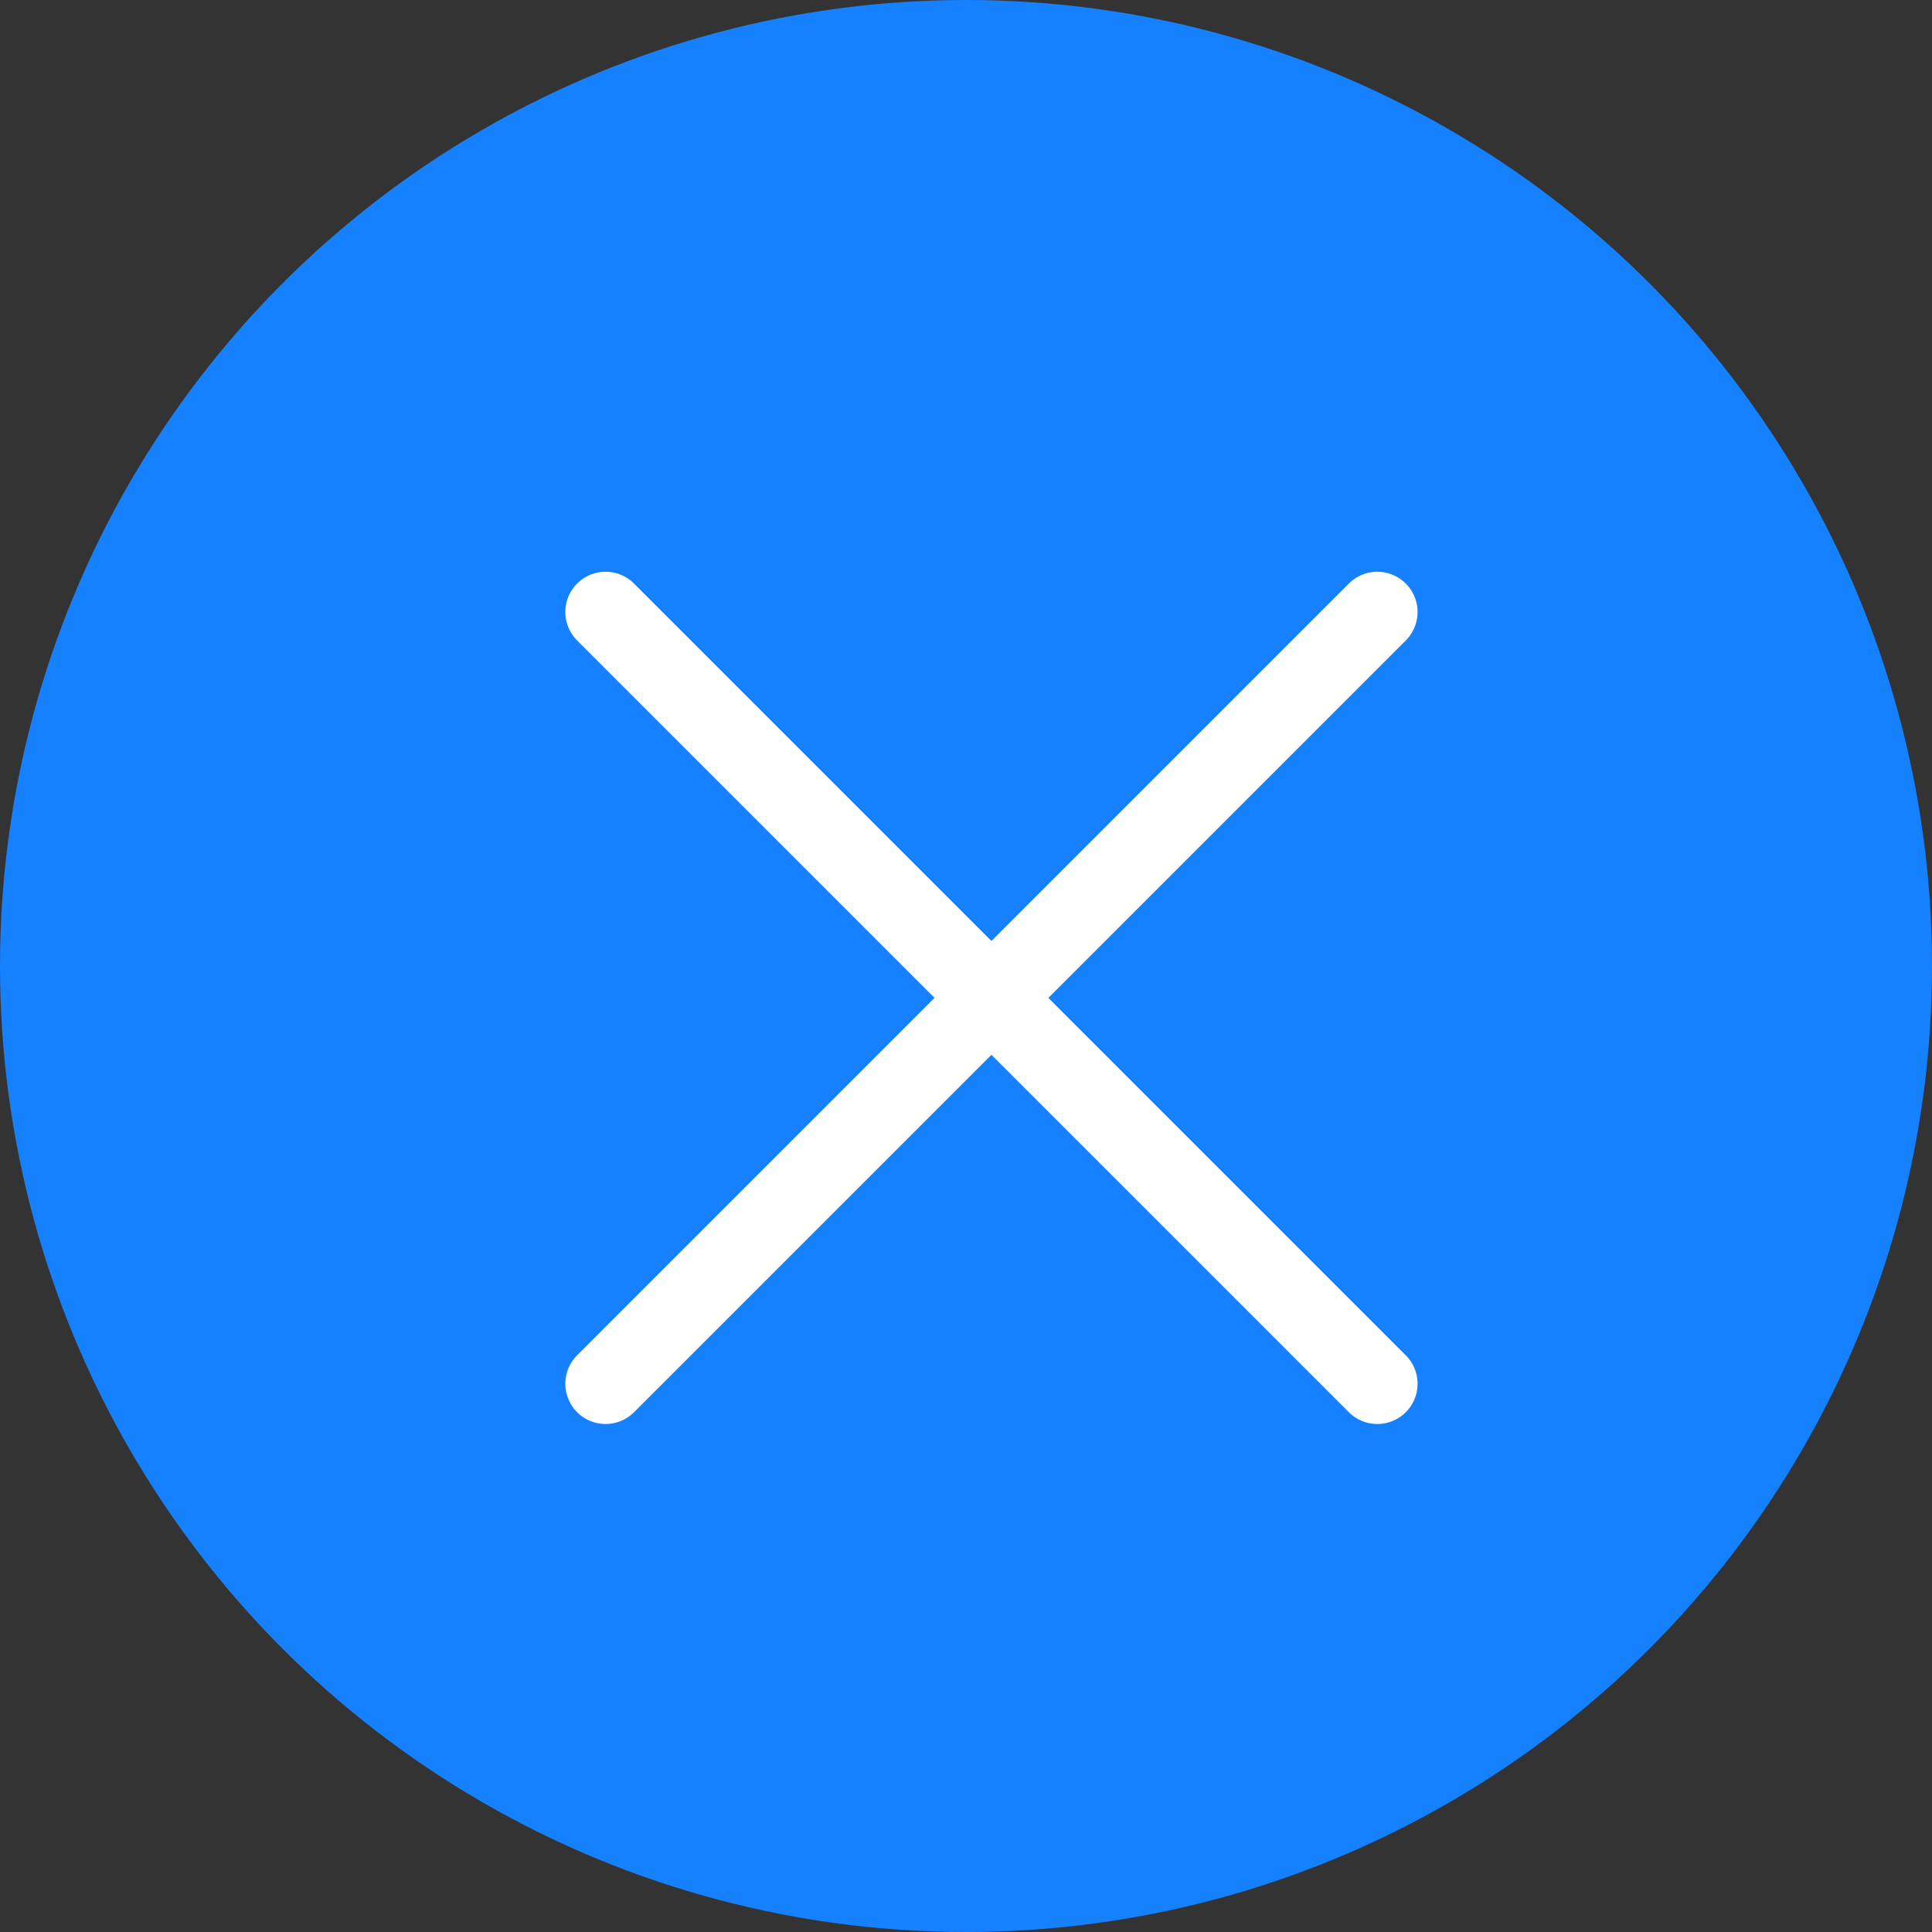<svg xmlns="http://www.w3.org/2000/svg" width="24" height="24" viewBox="0 0 24 24">
  <rect x="0" y="0" width="24" height="24" fill="#333333" stroke="none"/>
  <g id="Group_42611" data-name="Group 42611" transform="translate(-0.08)">
    <circle id="Ellipse_269" data-name="Ellipse 269" cx="12" cy="12" r="12" transform="translate(0.08)" fill="#1581ff"/>
    <g id="Group_42606" data-name="Group 42606" transform="translate(12.396 2.809) rotate(45)">
      <line id="Line_651" data-name="Line 651" x2="13.558" transform="translate(0 6.779)" fill="none" stroke="#fff" stroke-linecap="round" stroke-width="1"/>
      <line id="Line_652" data-name="Line 652" x2="13.558" transform="translate(6.779) rotate(90)" fill="none" stroke="#fff" stroke-linecap="round" stroke-width="1"/>
    </g>
  </g>
</svg>
